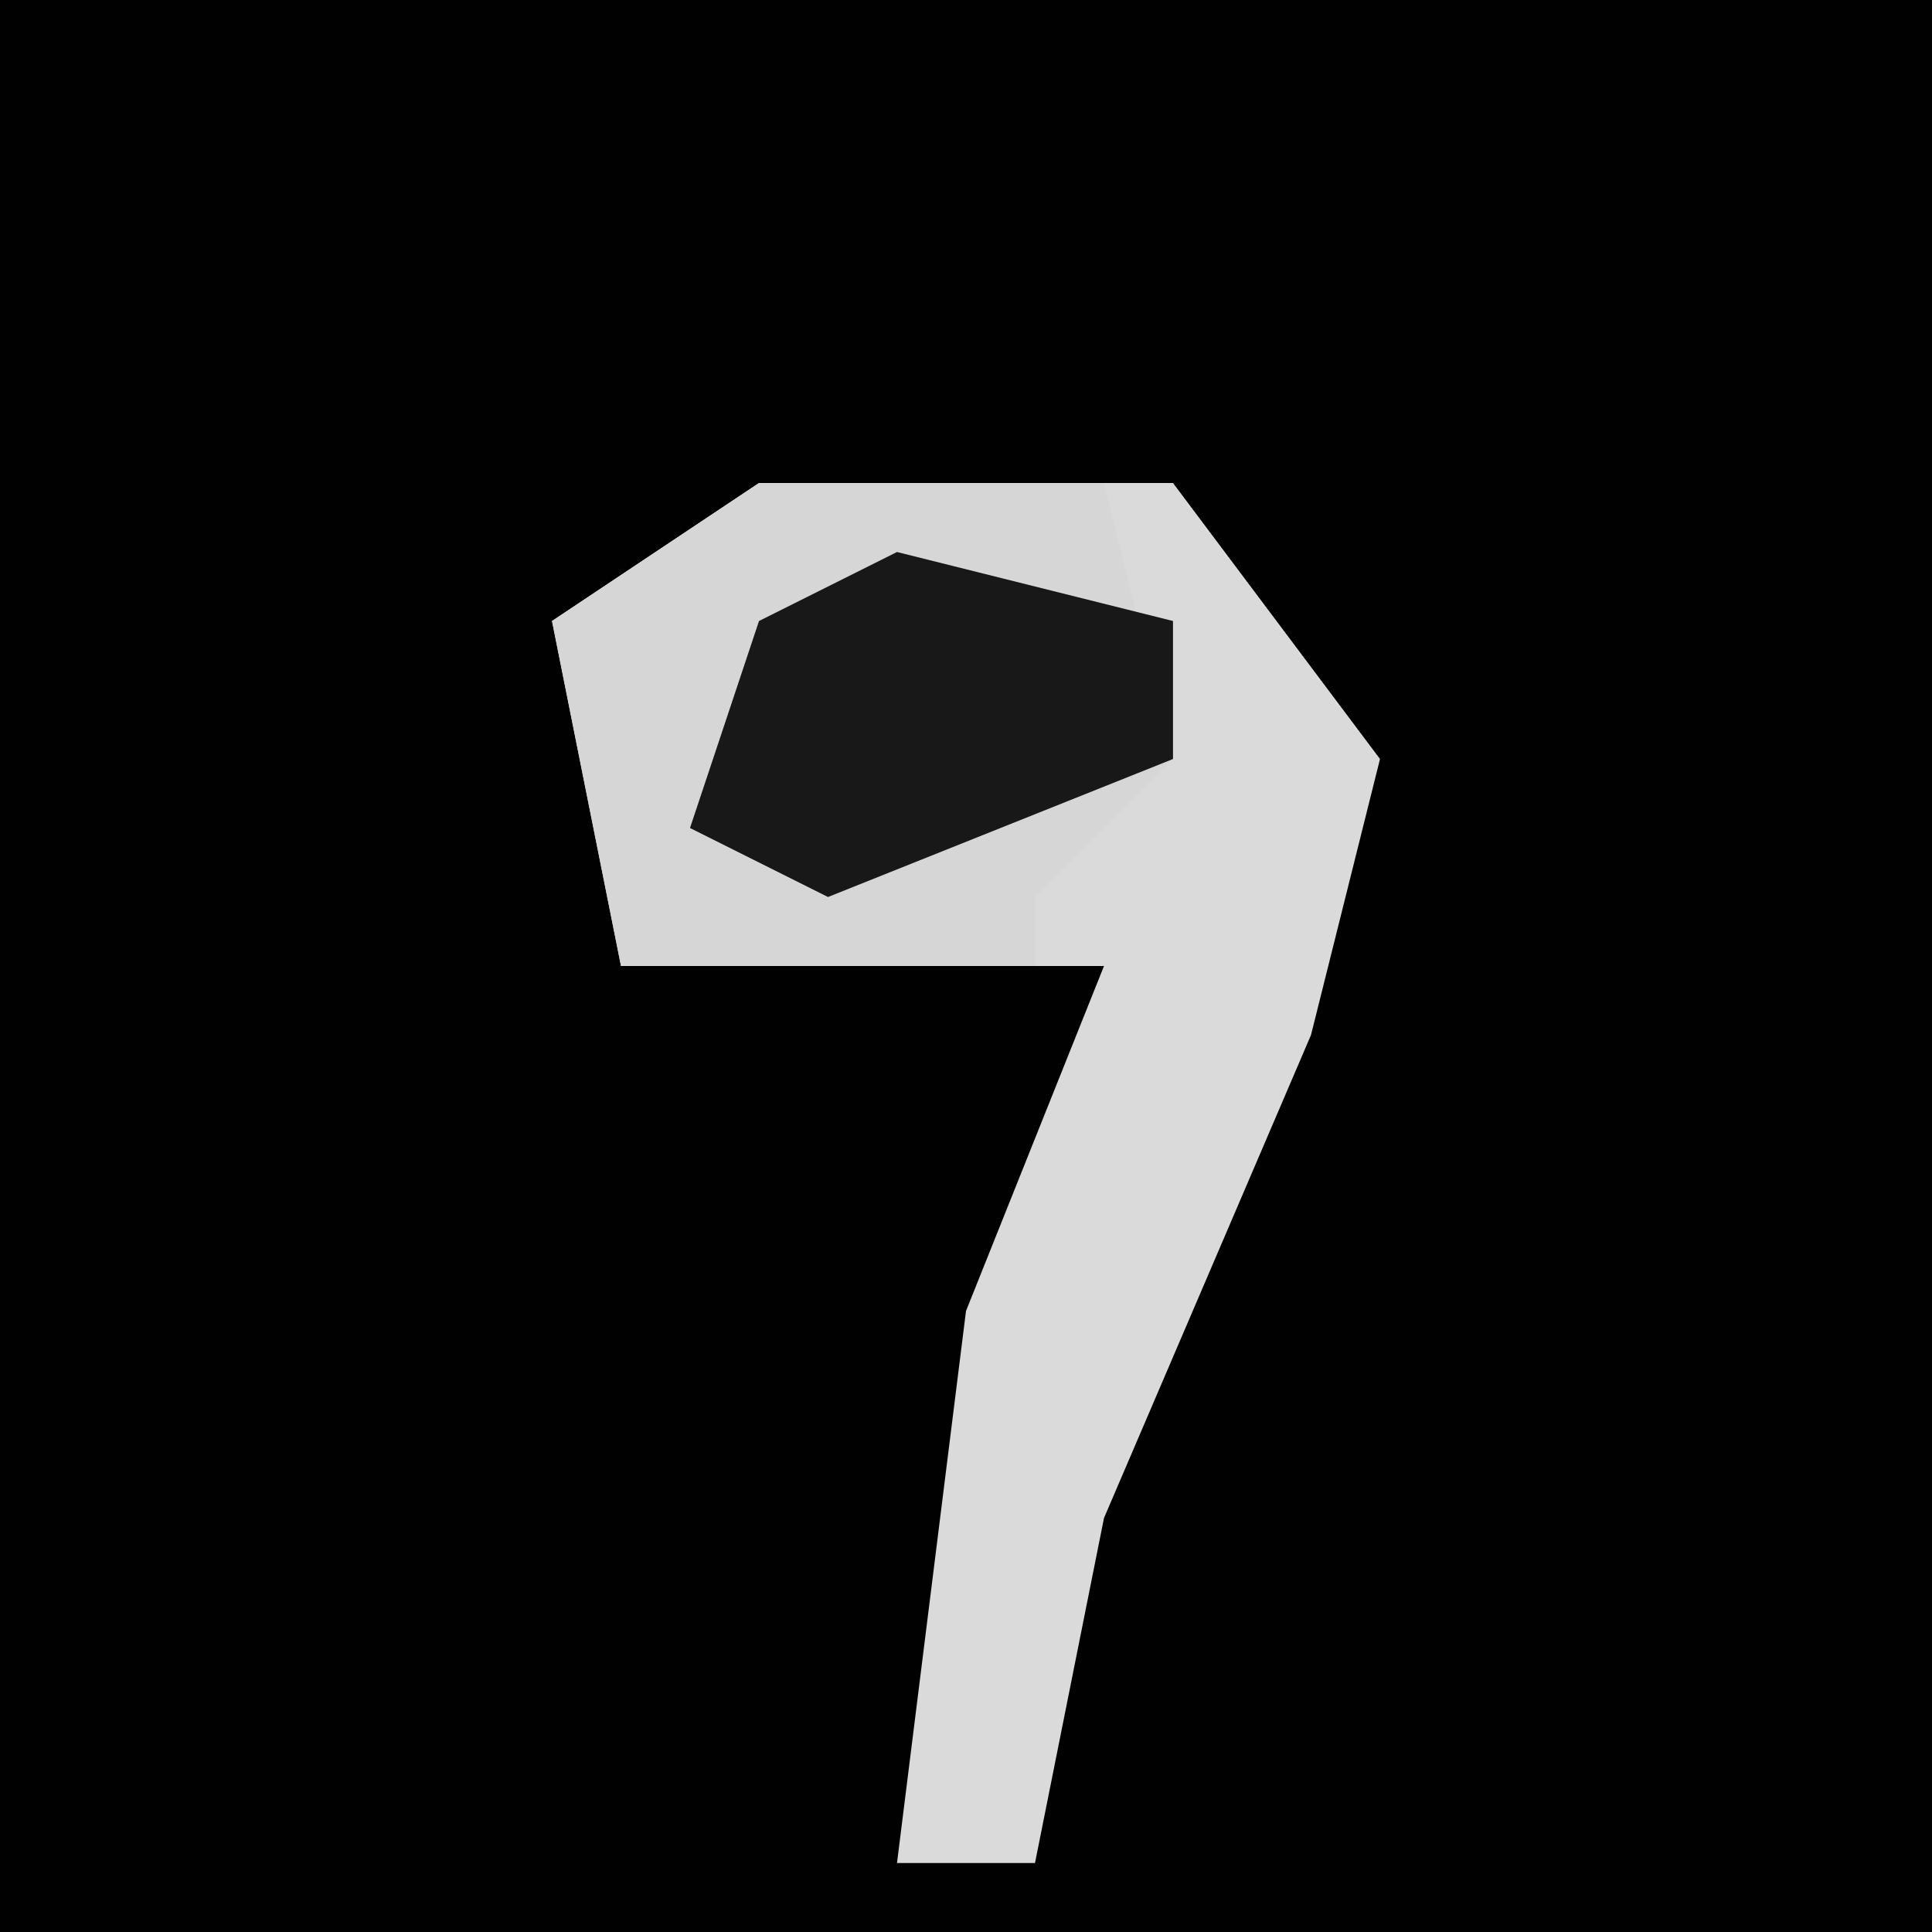 <?xml version="1.0" encoding="UTF-8"?>
<svg version="1.1" xmlns="http://www.w3.org/2000/svg" width="28" height="28">
<path d="M0,0 L28,0 L28,28 L0,28 Z " fill="#010101" transform="translate(0,0)"/>
<path d="M0,0 L6,0 L9,4 L8,8 L5,15 L4,20 L2,20 L3,12 L5,7 L-2,7 L-3,2 Z " fill="#DADADA" transform="translate(11,7)"/>
<path d="M0,0 L5,0 L6,4 L4,6 L4,7 L-2,7 L-3,2 Z " fill="#D6D6D6" transform="translate(11,7)"/>
<path d="M0,0 L4,1 L4,3 L-1,5 L-3,4 L-2,1 Z " fill="#181818" transform="translate(13,8)"/>
</svg>
